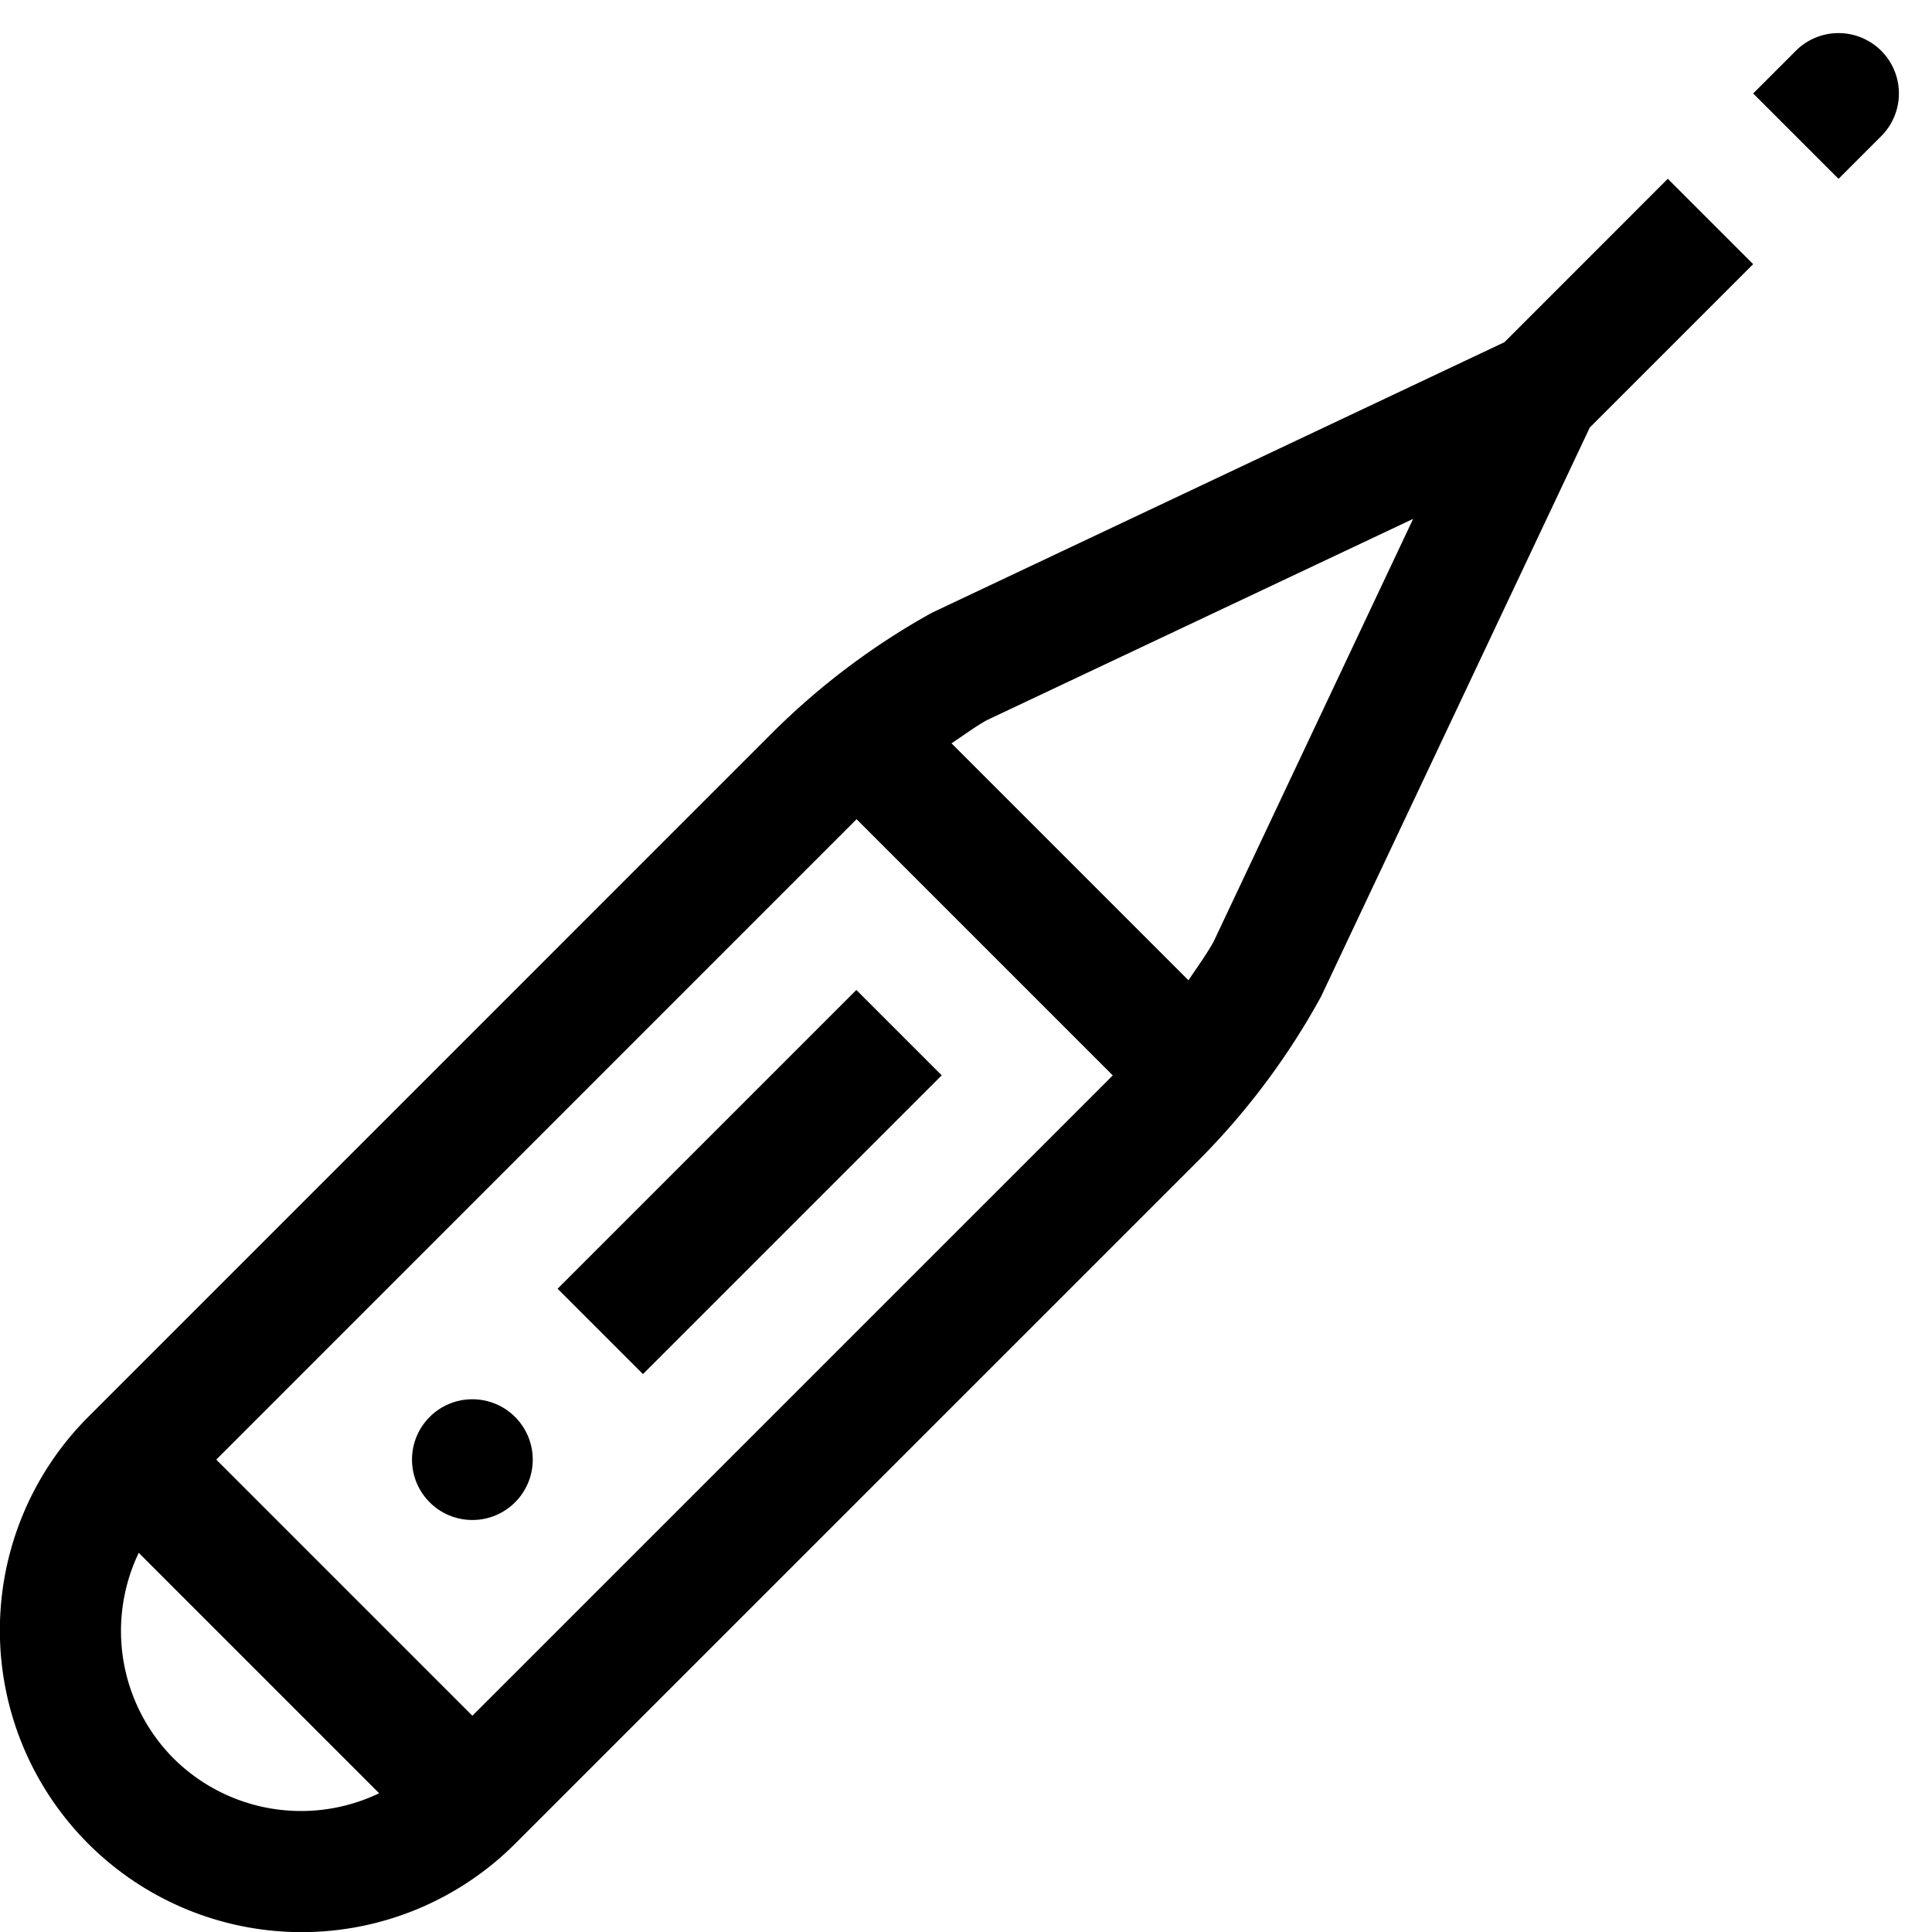 <svg viewBox="0 0 32 32" xmlns="http://www.w3.org/2000/svg"><path d="m8.921 18.579h6.999v2h-6.999z" transform="matrix(.707 -.707 .707 .707 -10.207 14.517)"/><circle cx="7.824" cy="24.176" r="1"/><path d="m24.918 5.668-9.485 4.482a11.968 11.968 0 0 0 -2.658 2.004l-11.313 11.314a4.999 4.999 0 0 0 7.07 7.07l11.314-11.313a12.018 12.018 0 0 0 2.034-2.717l4.452-9.427 2.706-2.706-1.414-1.414zm-22.043 23.457a2.994 2.994 0 0 1 -.577-3.405l3.982 3.982a2.994 2.994 0 0 1 -3.405-.577zm4.949-.707-4.242-4.242 10.606-10.607 4.243 4.243zm12.277-12.821c-.124.223-.276.428-.416.64l-3.925-3.925c.195-.129.387-.273.584-.383l7.062-3.335z"/><path d="m31.159.841a1.0 1 0 0 0 -1.414-0l-0.0 0-.707.707 1.414 1.414.707-.707a1.0 1 0 0 0 0-1.414z"/></svg>